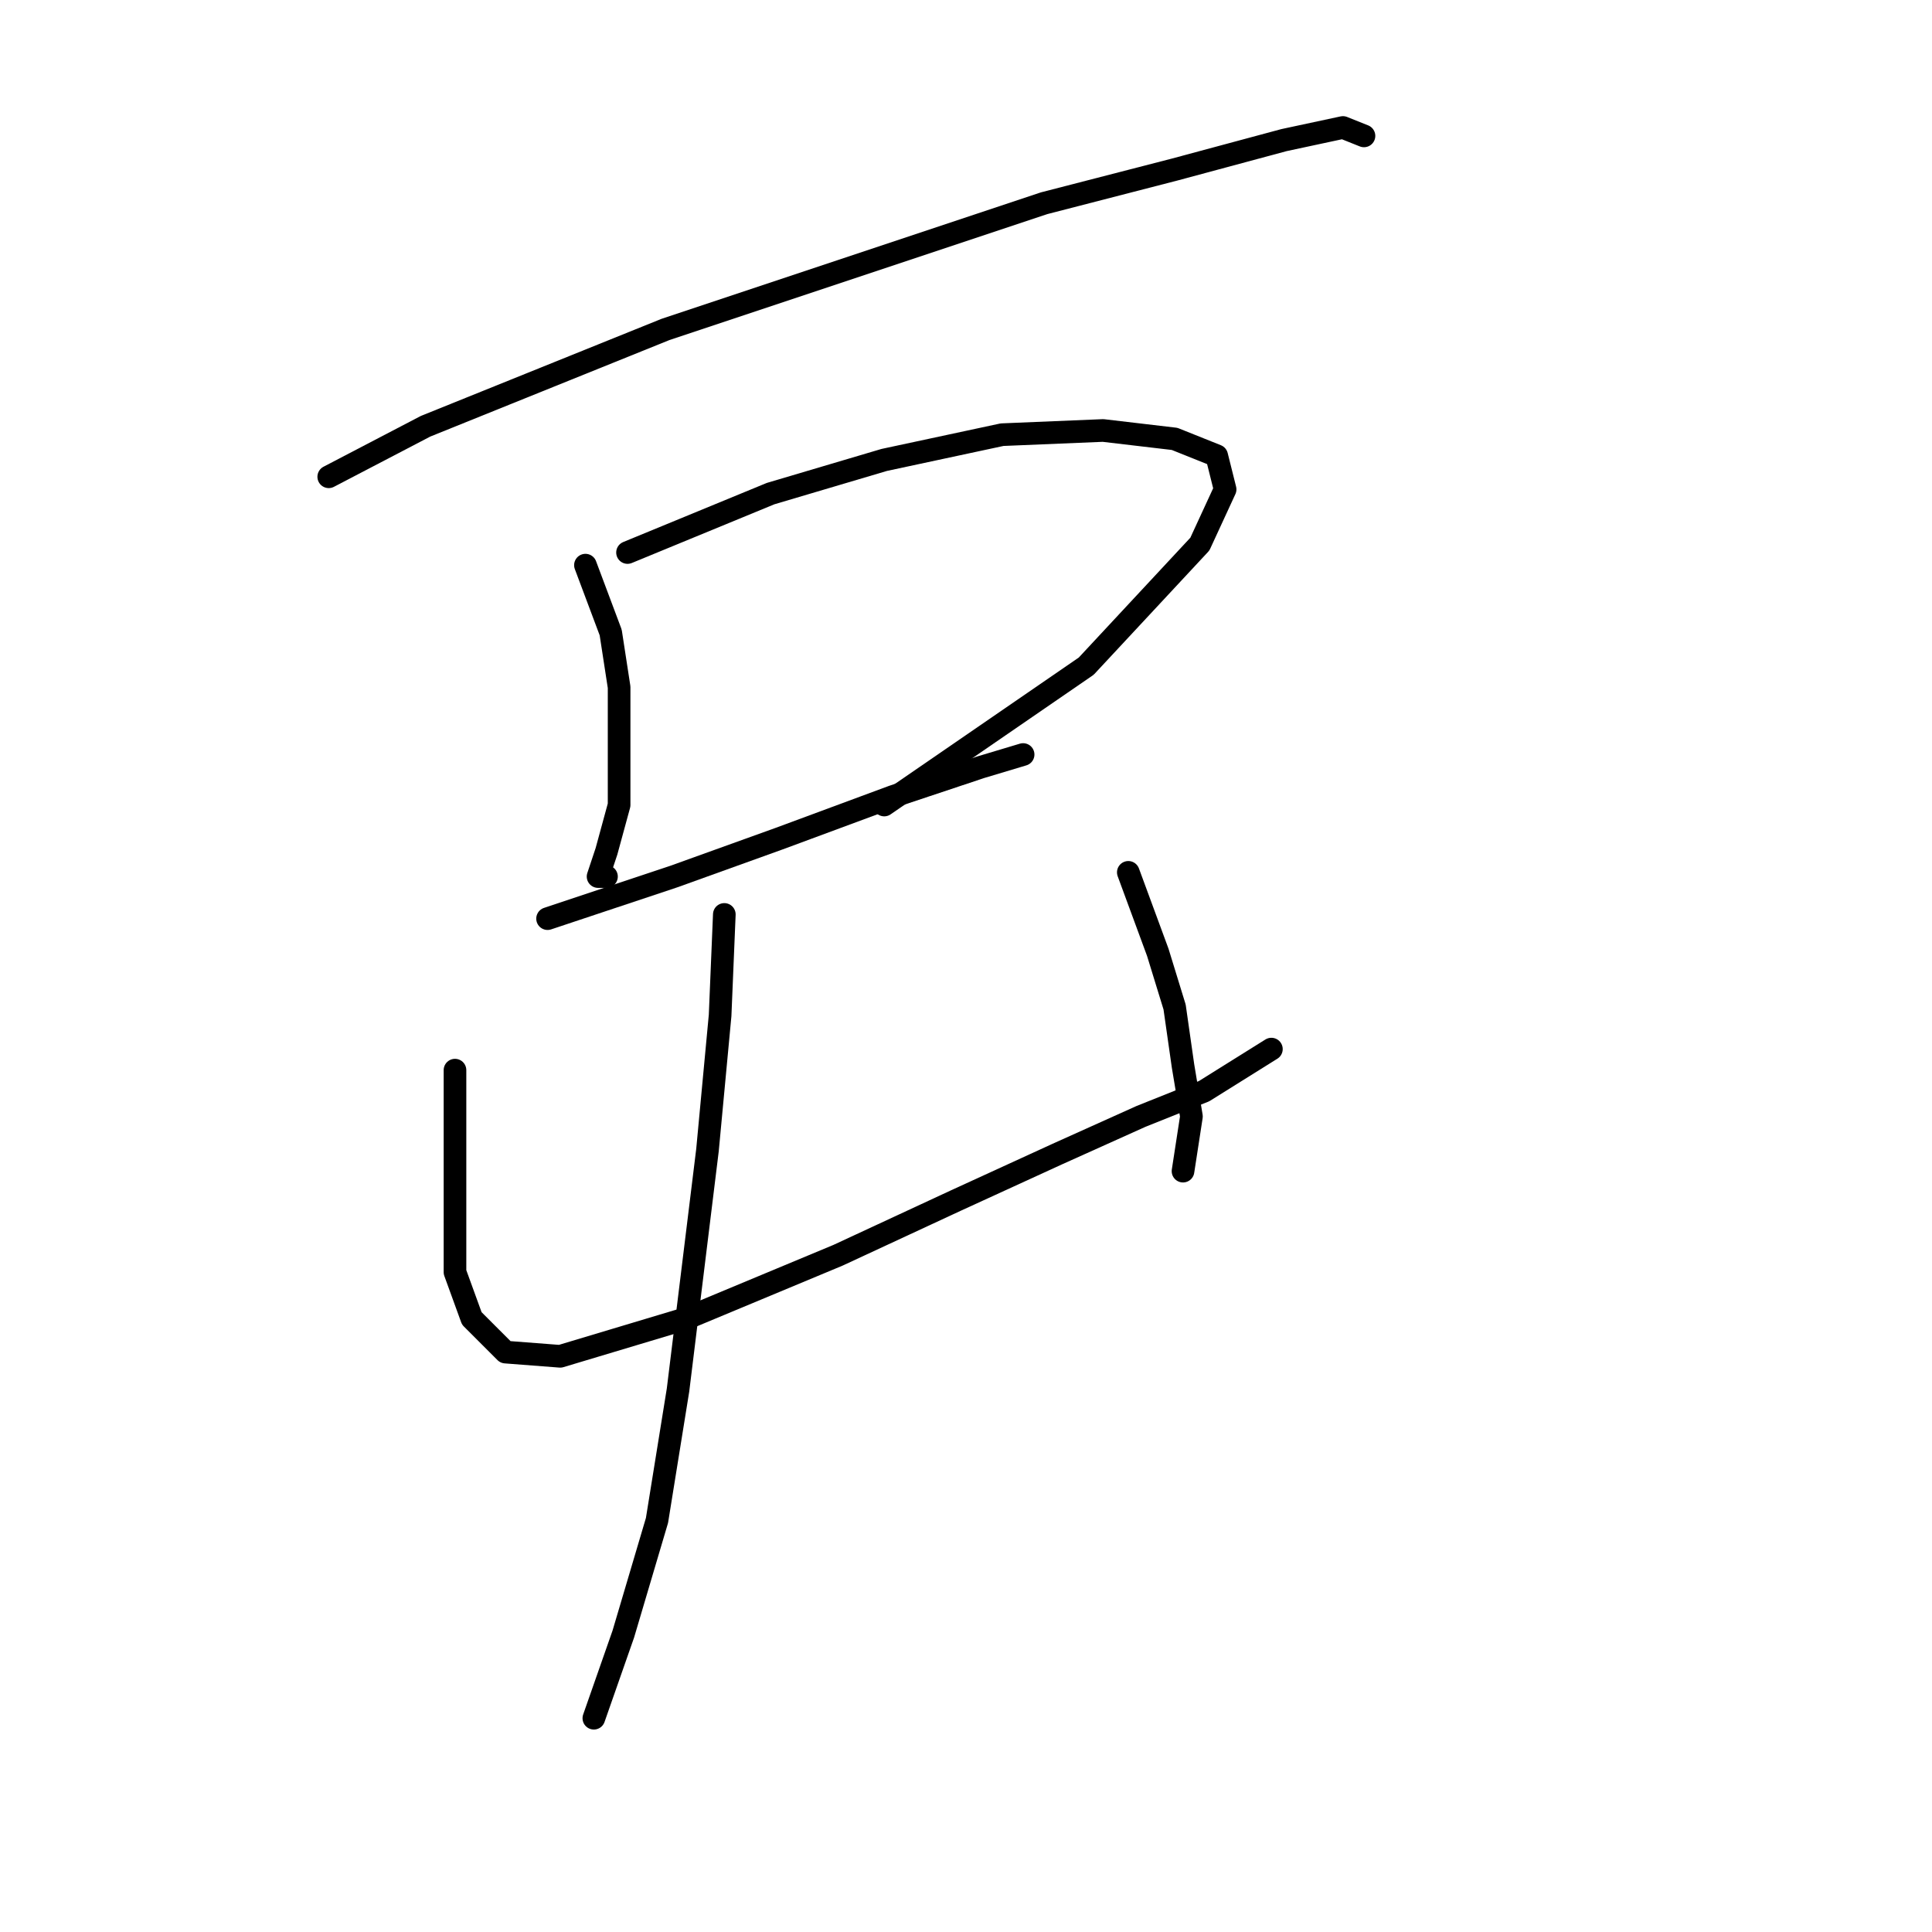 <?xml version="1.0" standalone="no"?>
    <svg width="256" height="256" xmlns="http://www.w3.org/2000/svg" version="1.1">
    <polyline stroke="black" stroke-width="3" stroke-linecap="round" fill="transparent" stroke-linejoin="round" points="43.559 63.175 56.385 56.483 88.169 43.658 111.589 35.851 138.355 26.929 155.641 22.468 170.139 18.565 177.946 16.892 180.734 18.007 180.734 18.007 " />
        <polyline stroke="black" stroke-width="3" stroke-linecap="round" fill="transparent" stroke-linejoin="round" points="77.574 74.885 80.92 83.807 82.035 91.056 82.035 99.42 82.035 106.669 80.362 112.803 79.247 116.149 80.362 116.149 80.362 116.149 " />
        <polyline stroke="black" stroke-width="3" stroke-linecap="round" fill="transparent" stroke-linejoin="round" points="83.15 73.212 102.11 65.405 117.165 60.944 132.779 57.598 146.162 57.041 155.641 58.156 161.217 60.387 162.333 64.847 158.987 72.097 143.931 88.268 117.165 106.669 117.165 106.669 " />
        <polyline stroke="black" stroke-width="3" stroke-linecap="round" fill="transparent" stroke-linejoin="round" points="72.556 121.725 89.284 116.149 103.225 111.13 118.281 105.554 129.991 101.65 135.567 99.978 135.567 99.978 " />
        <polyline stroke="black" stroke-width="3" stroke-linecap="round" fill="transparent" stroke-linejoin="round" points="60.288 141.799 60.288 159.085 60.288 168.565 62.518 174.699 66.979 179.16 74.229 179.717 90.957 174.699 111.031 166.334 126.645 159.085 140.028 152.952 151.18 147.933 159.544 144.587 168.466 139.011 168.466 139.011 " />
        <polyline stroke="black" stroke-width="3" stroke-linecap="round" fill="transparent" stroke-linejoin="round" points="149.507 115.591 153.411 126.186 155.641 133.435 156.756 141.242 157.872 147.933 156.756 155.182 156.756 155.182 " />
        <polyline stroke="black" stroke-width="3" stroke-linecap="round" fill="transparent" stroke-linejoin="round" points="95.976 121.167 95.418 134.55 93.745 152.394 89.842 184.178 87.054 201.465 82.593 216.52 78.689 227.673 78.689 227.673 " />
        </svg>